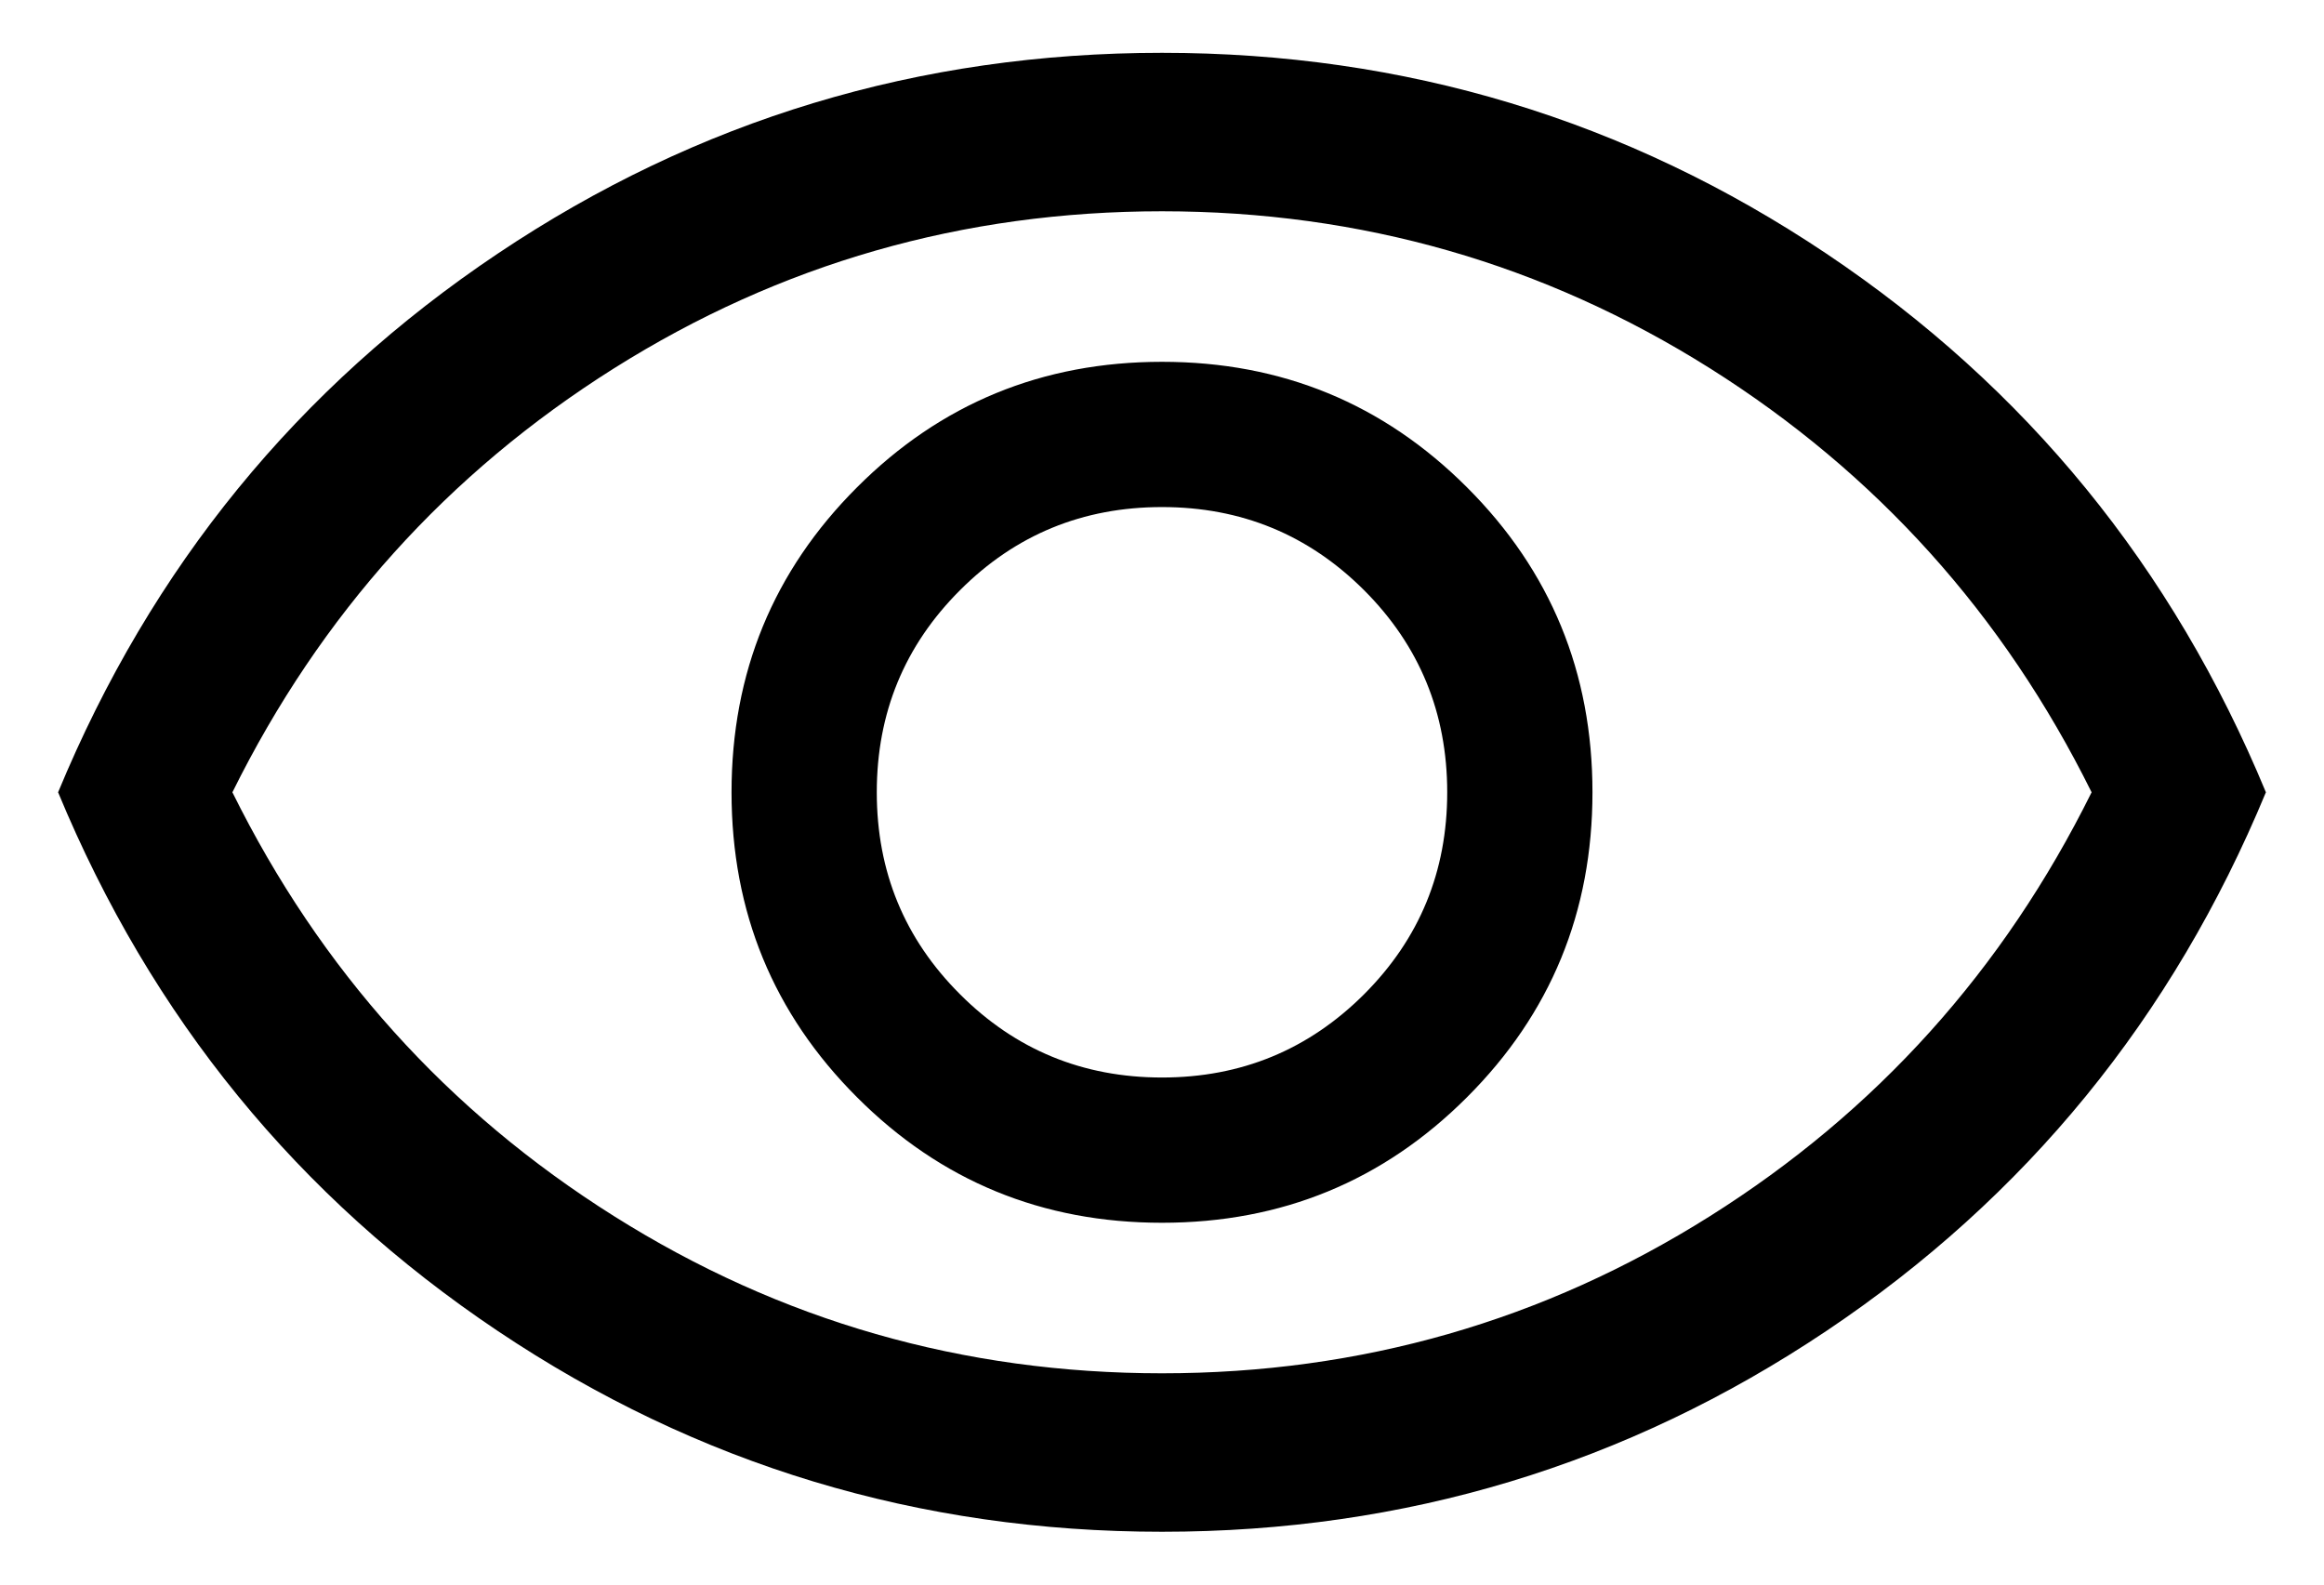 <svg width="22" height="15" viewBox="0 0 22 15" fill="none" xmlns="http://www.w3.org/2000/svg">
<path d="M11 11.575C12.133 11.575 13.095 11.179 13.887 10.387C14.679 9.596 15.075 8.633 15.075 7.5C15.075 6.367 14.679 5.404 13.887 4.613C13.095 3.821 12.133 3.425 11 3.425C9.866 3.425 8.904 3.821 8.113 4.613C7.321 5.404 6.925 6.367 6.925 7.5C6.925 8.633 7.321 9.596 8.113 10.387C8.904 11.179 9.866 11.575 11 11.575ZM11 10.2C10.25 10.2 9.612 9.937 9.088 9.412C8.562 8.887 8.3 8.25 8.3 7.5C8.3 6.75 8.562 6.112 9.088 5.587C9.612 5.062 10.25 4.8 11 4.8C11.75 4.8 12.387 5.062 12.913 5.587C13.438 6.112 13.7 6.75 13.7 7.5C13.7 8.25 13.438 8.887 12.913 9.412C12.387 9.937 11.75 10.2 11 10.2ZM11 14.5C8.7 14.5 6.604 13.867 4.713 12.6C2.821 11.333 1.433 9.633 0.55 7.5C1.433 5.367 2.821 3.667 4.713 2.4C6.604 1.133 8.7 0.5 11 0.5C13.3 0.5 15.396 1.133 17.288 2.4C19.179 3.667 20.567 5.367 21.45 7.5C20.567 9.633 19.179 11.333 17.288 12.6C15.396 13.867 13.3 14.5 11 14.5ZM11 13C12.883 13 14.613 12.504 16.188 11.512C17.762 10.521 18.966 9.183 19.8 7.5C18.966 5.817 17.762 4.479 16.188 3.487C14.613 2.496 12.883 2 11 2C9.116 2 7.387 2.496 5.812 3.487C4.237 4.479 3.033 5.817 2.2 7.5C3.033 9.183 4.237 10.521 5.812 11.512C7.387 12.504 9.116 13 11 13Z" fill="black"/>
</svg>
